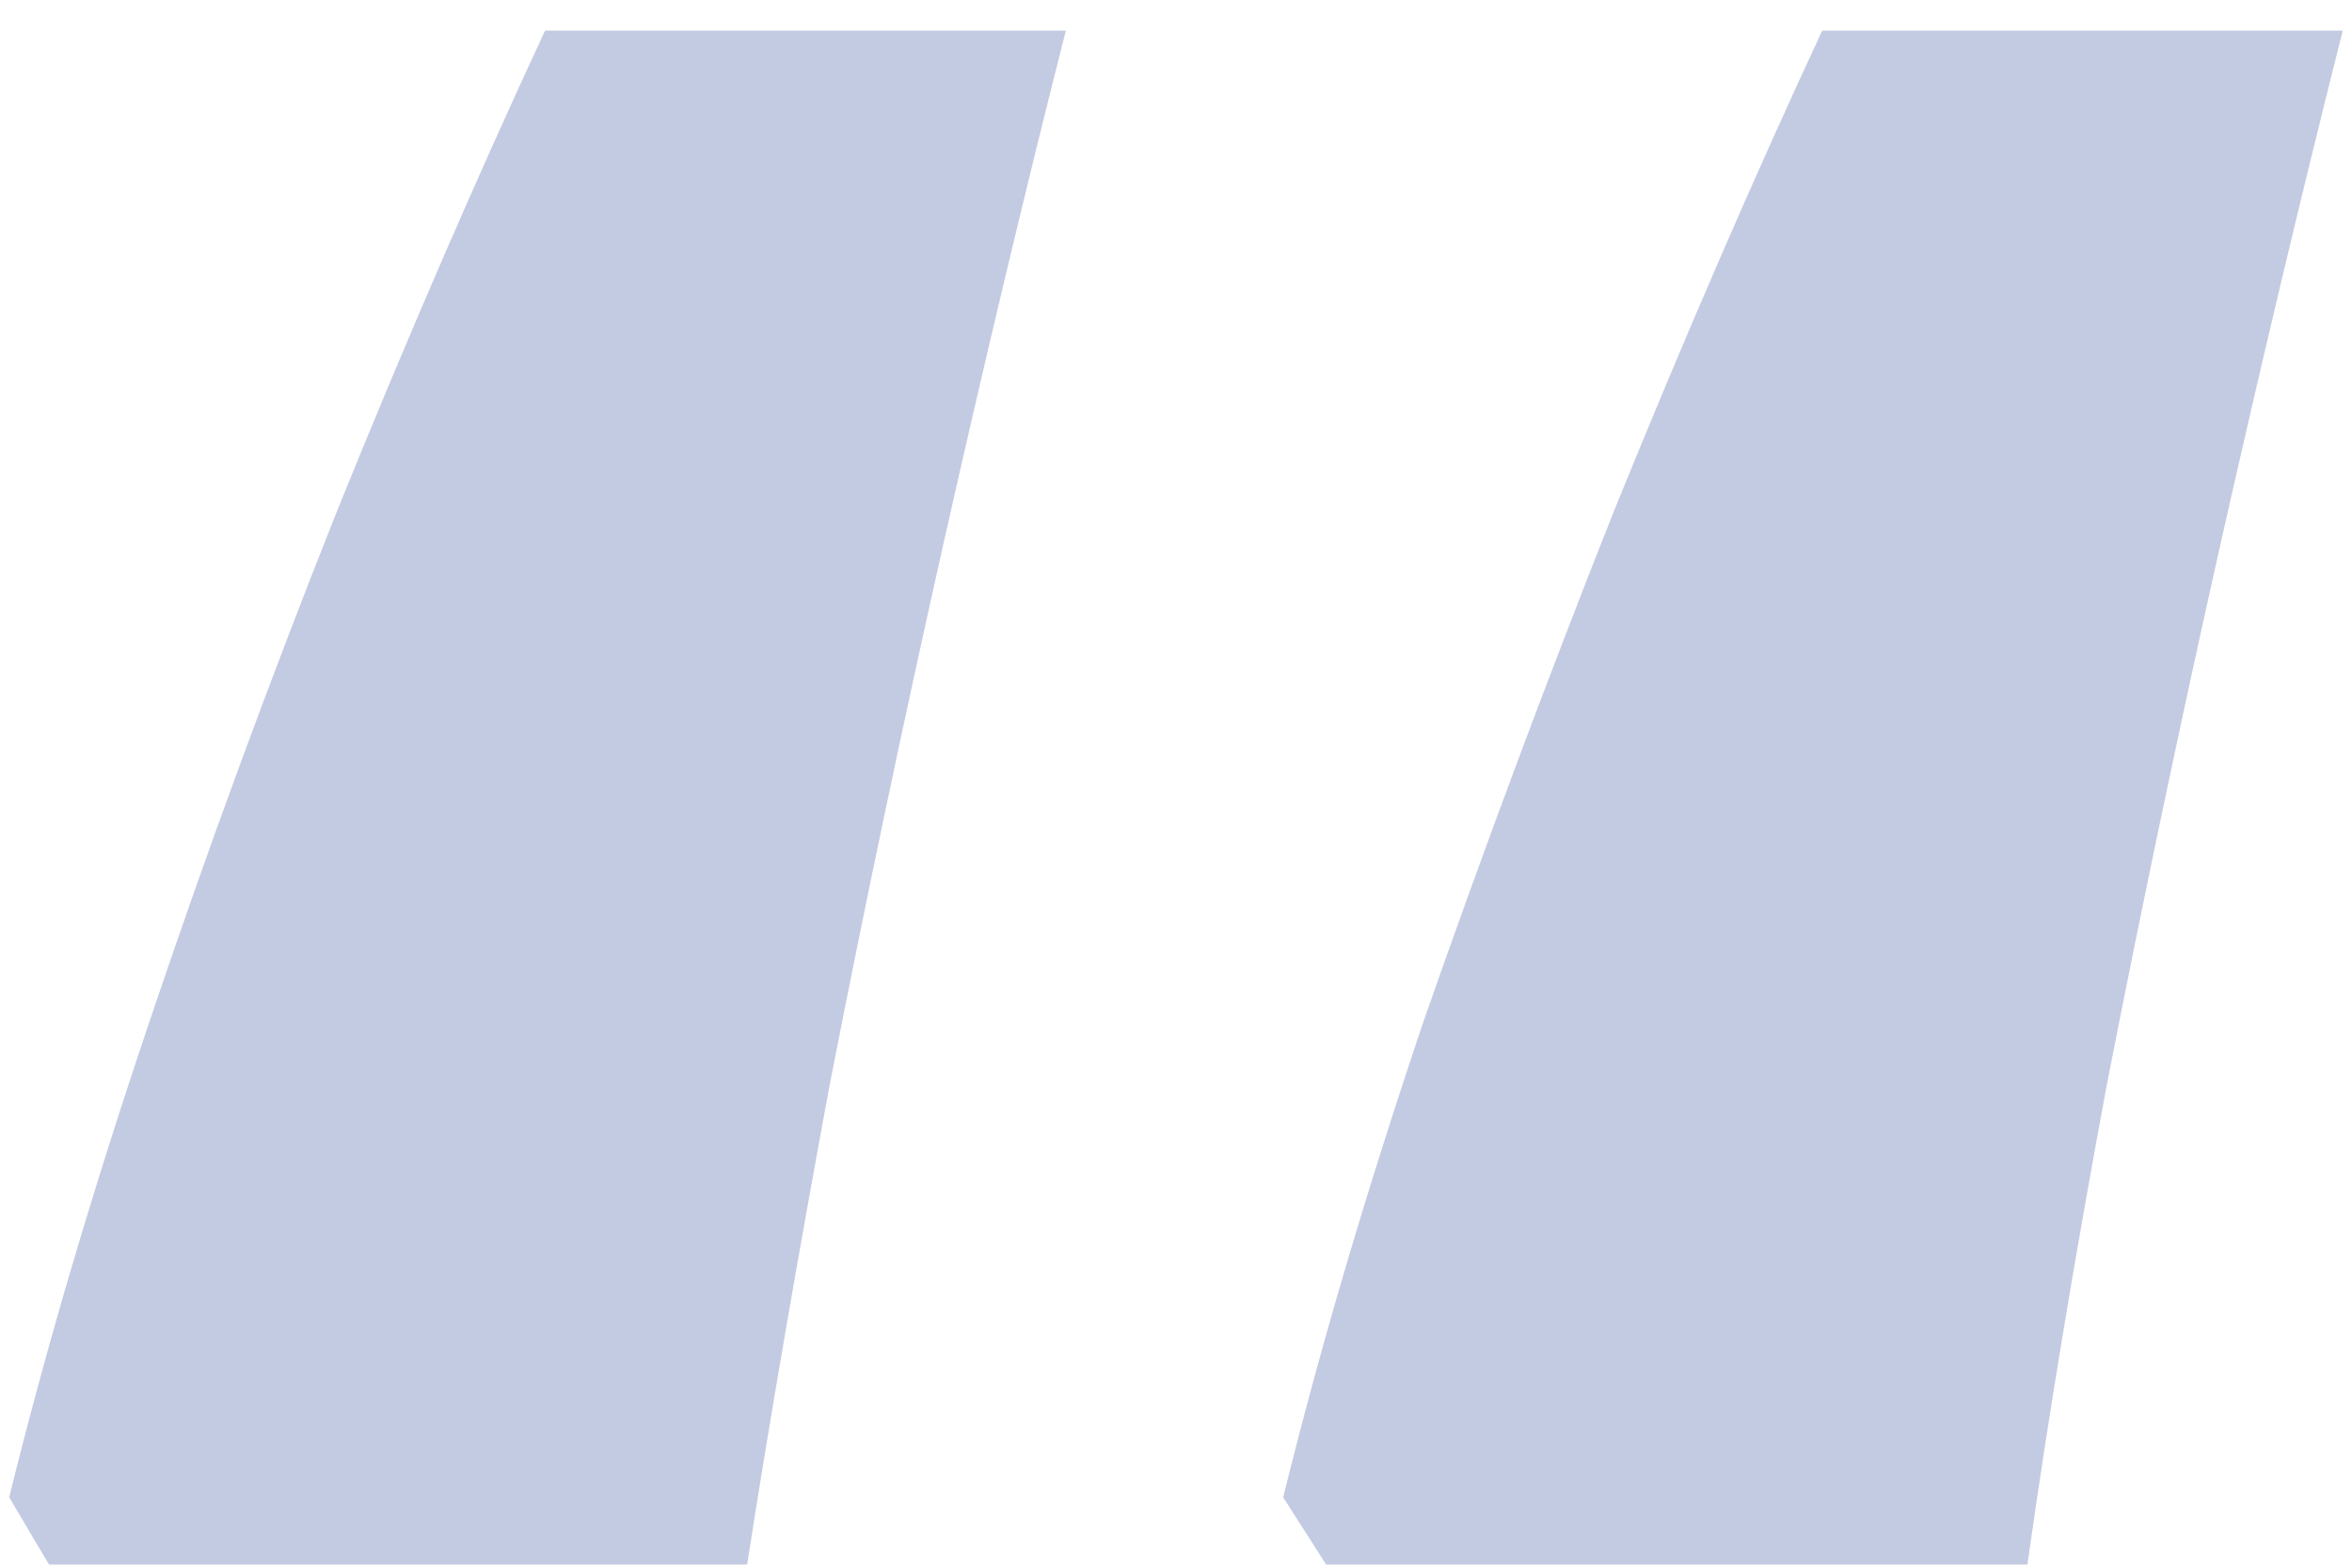 <svg width="12" height="8" viewBox="0 0 12 8" fill="none" xmlns="http://www.w3.org/2000/svg">
<path d="M11.953 0.156C11.745 0.979 11.537 1.854 11.328 2.781C11.12 3.708 10.927 4.625 10.75 5.531C10.583 6.427 10.448 7.245 10.344 7.984H6.766L6.547 7.641C6.734 6.88 6.974 6.068 7.266 5.203C7.568 4.339 7.891 3.474 8.234 2.609C8.589 1.734 8.943 0.917 9.297 0.156H11.953ZM5.438 0.156C5.229 0.979 5.021 1.854 4.812 2.781C4.604 3.708 4.411 4.625 4.234 5.531C4.068 6.427 3.927 7.245 3.812 7.984H0.25L0.047 7.641C0.234 6.88 0.474 6.068 0.766 5.203C1.057 4.339 1.375 3.474 1.719 2.609C2.073 1.734 2.427 0.917 2.781 0.156H5.438Z" fill="#C3CBE2"/>
</svg>
